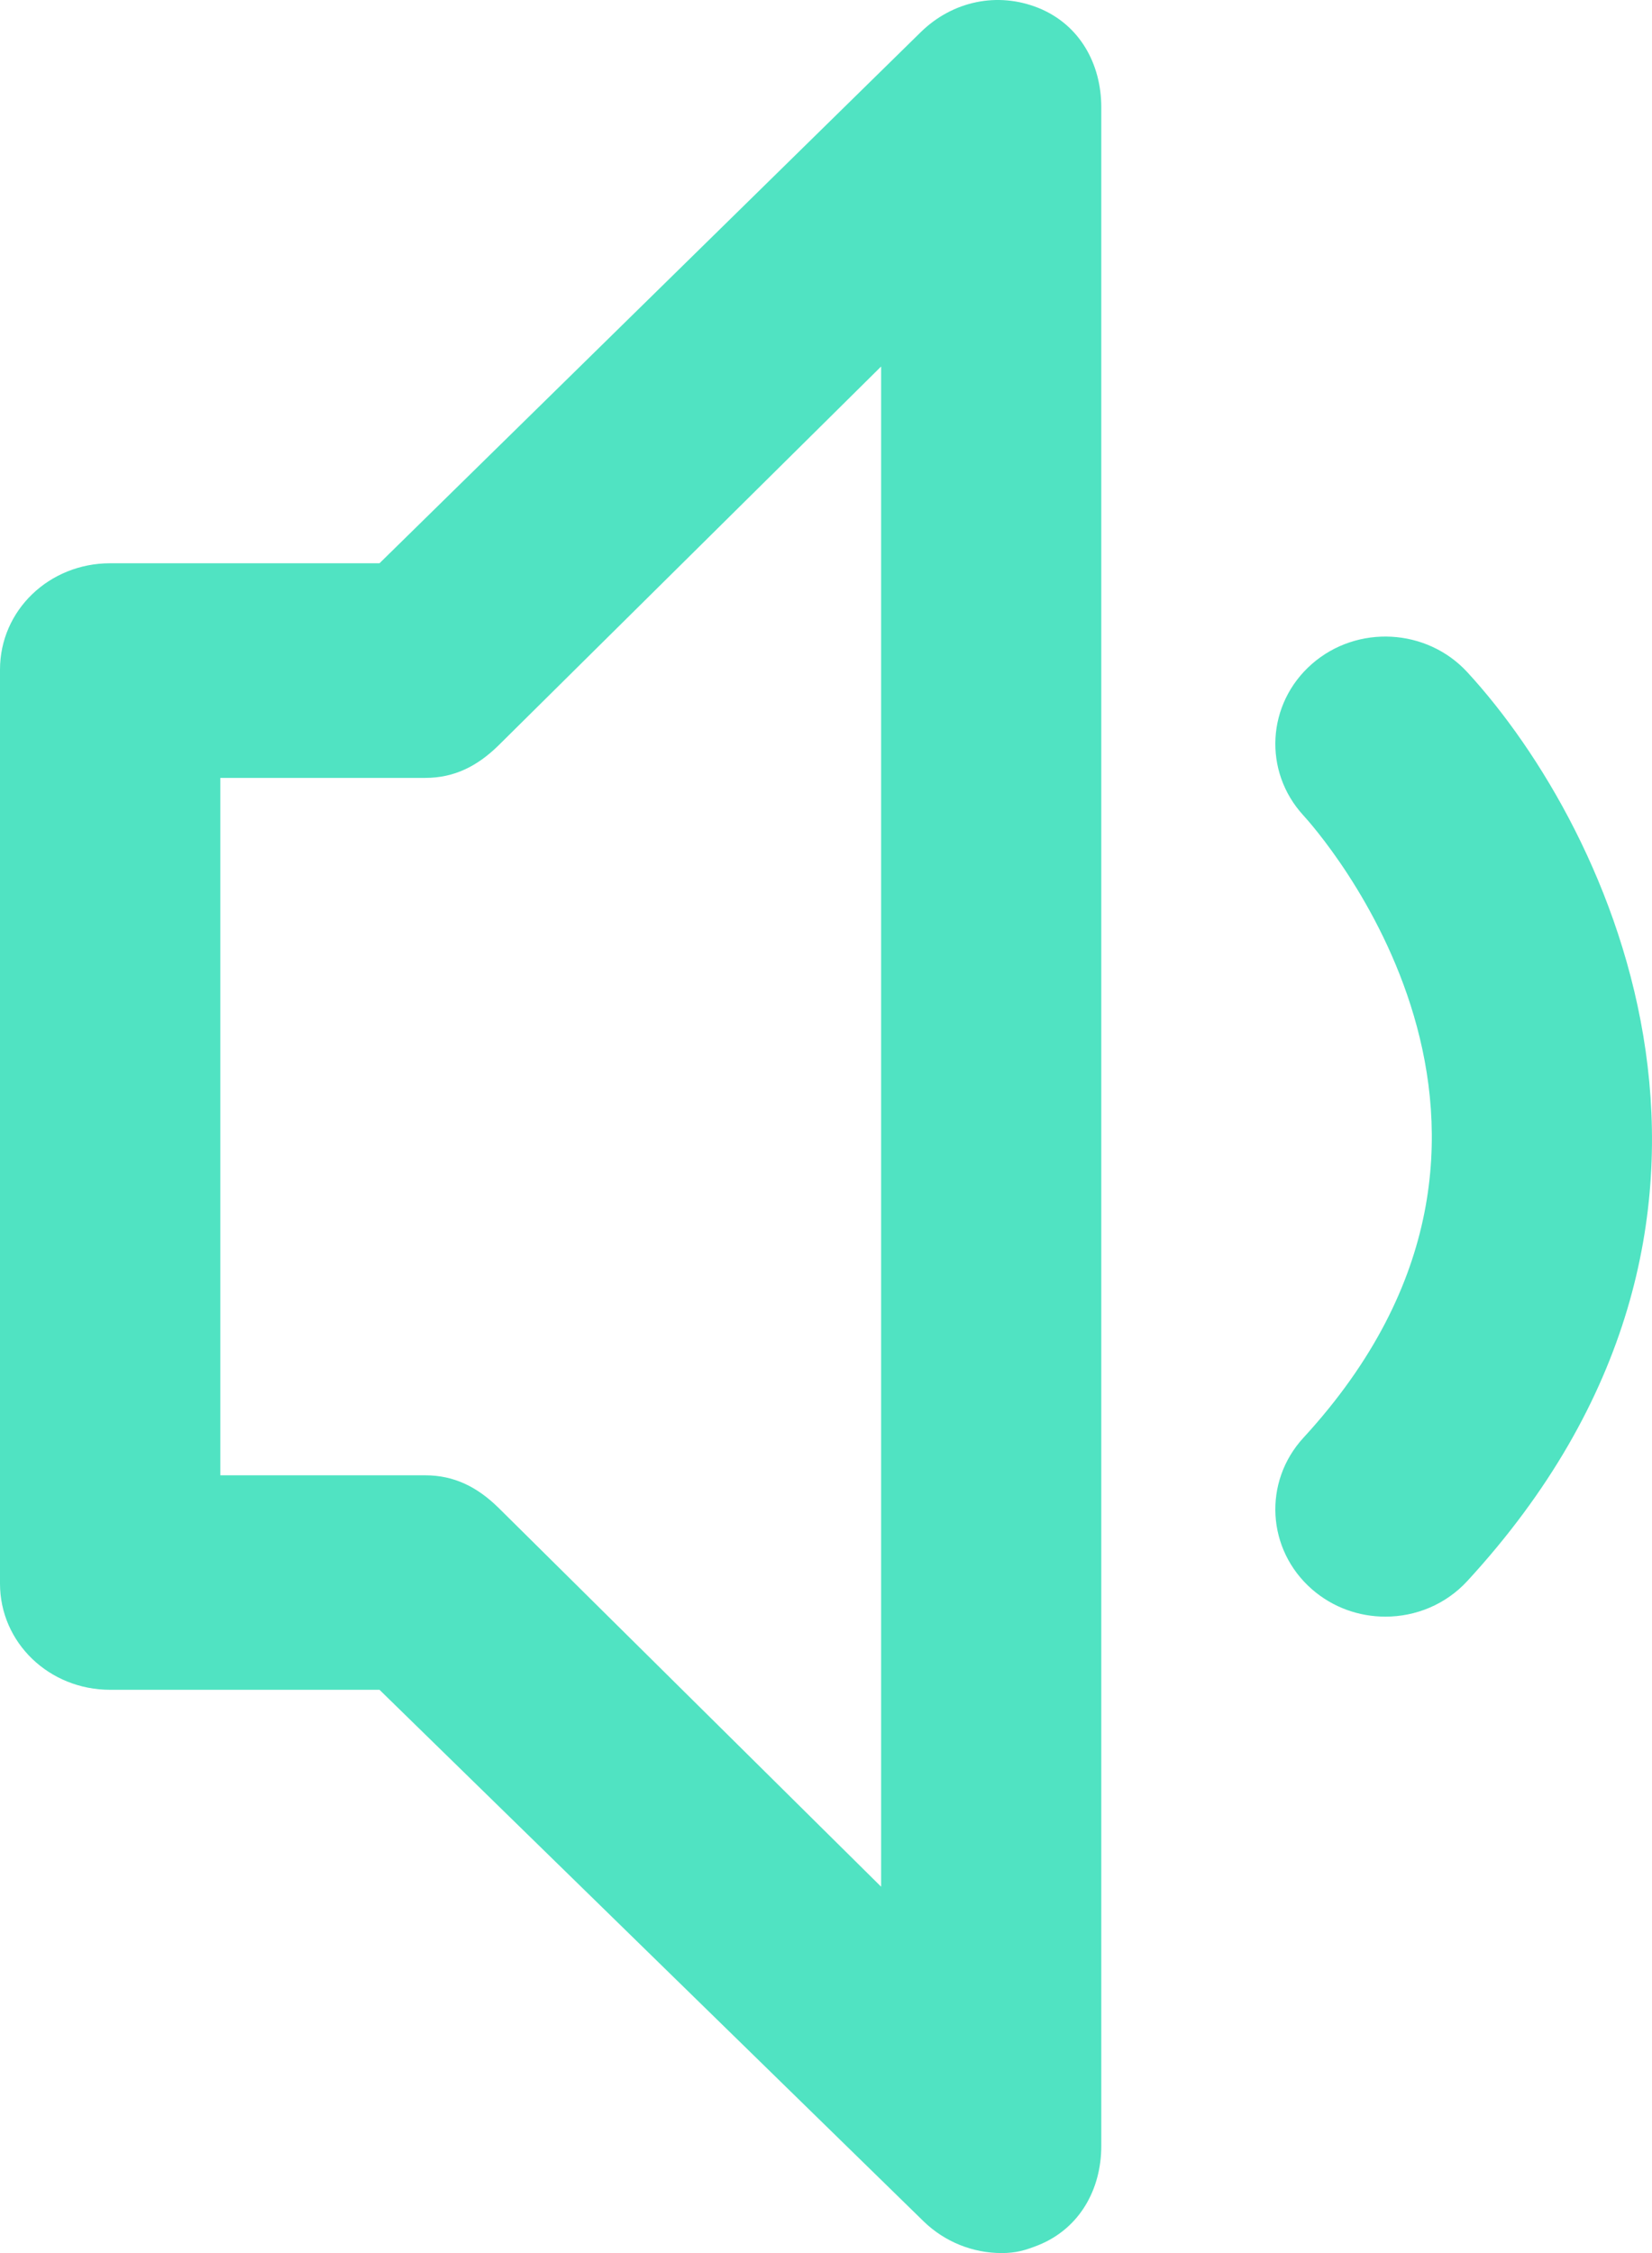 <?xml version="1.0" encoding="UTF-8"?>
<svg width="11px" height="15px" viewBox="0 0 11 15" version="1.1" xmlns="http://www.w3.org/2000/svg" xmlns:xlink="http://www.w3.org/1999/xlink">
    <!-- Generator: Sketch 49 (51002) - http://www.bohemiancoding.com/sketch -->
    <title>音量小</title>
    <desc>Created with Sketch.</desc>
    <defs></defs>
    <g id="Page-1" stroke="none" stroke-width="1" fill="none" fill-rule="evenodd">
        <g id="音量小" fill="#50E3C2" fill-rule="nonzero">
            <path d="M6.915,0.053 C6.641,-0.057 6.343,0.008 6.133,0.212 L2.527,3.75 L0.733,3.75 C0.328,3.75 0,4.063 0,4.458 L0,10.543 C0,10.937 0.328,11.25 0.733,11.25 L2.527,11.25 L6.15,14.789 C6.291,14.926 6.478,15 6.669,15 C6.764,15 6.824,14.983 6.915,14.947 C7.189,14.836 7.333,14.576 7.333,14.287 L7.333,0.714 C7.333,0.425 7.189,0.164 6.915,0.053 Z M5.867,12.561 L3.316,10.035 C3.178,9.901 3.026,9.822 2.831,9.822 L1.467,9.822 L1.467,5.179 L2.831,5.179 C3.026,5.179 3.178,5.1 3.316,4.966 L5.867,2.44 L5.867,12.561 Z M9.771,10.525 C9.626,10.683 9.426,10.763 9.225,10.763 C9.05,10.763 8.876,10.703 8.736,10.581 C8.434,10.317 8.409,9.866 8.679,9.572 C10.563,7.524 8.757,5.514 8.679,5.429 C8.409,5.135 8.434,4.684 8.736,4.42 C9.037,4.157 9.501,4.182 9.771,4.476 C10.734,5.522 11.972,8.133 9.771,10.525 Z" id="Shape"></path>
        </g>
    </g>
</svg>